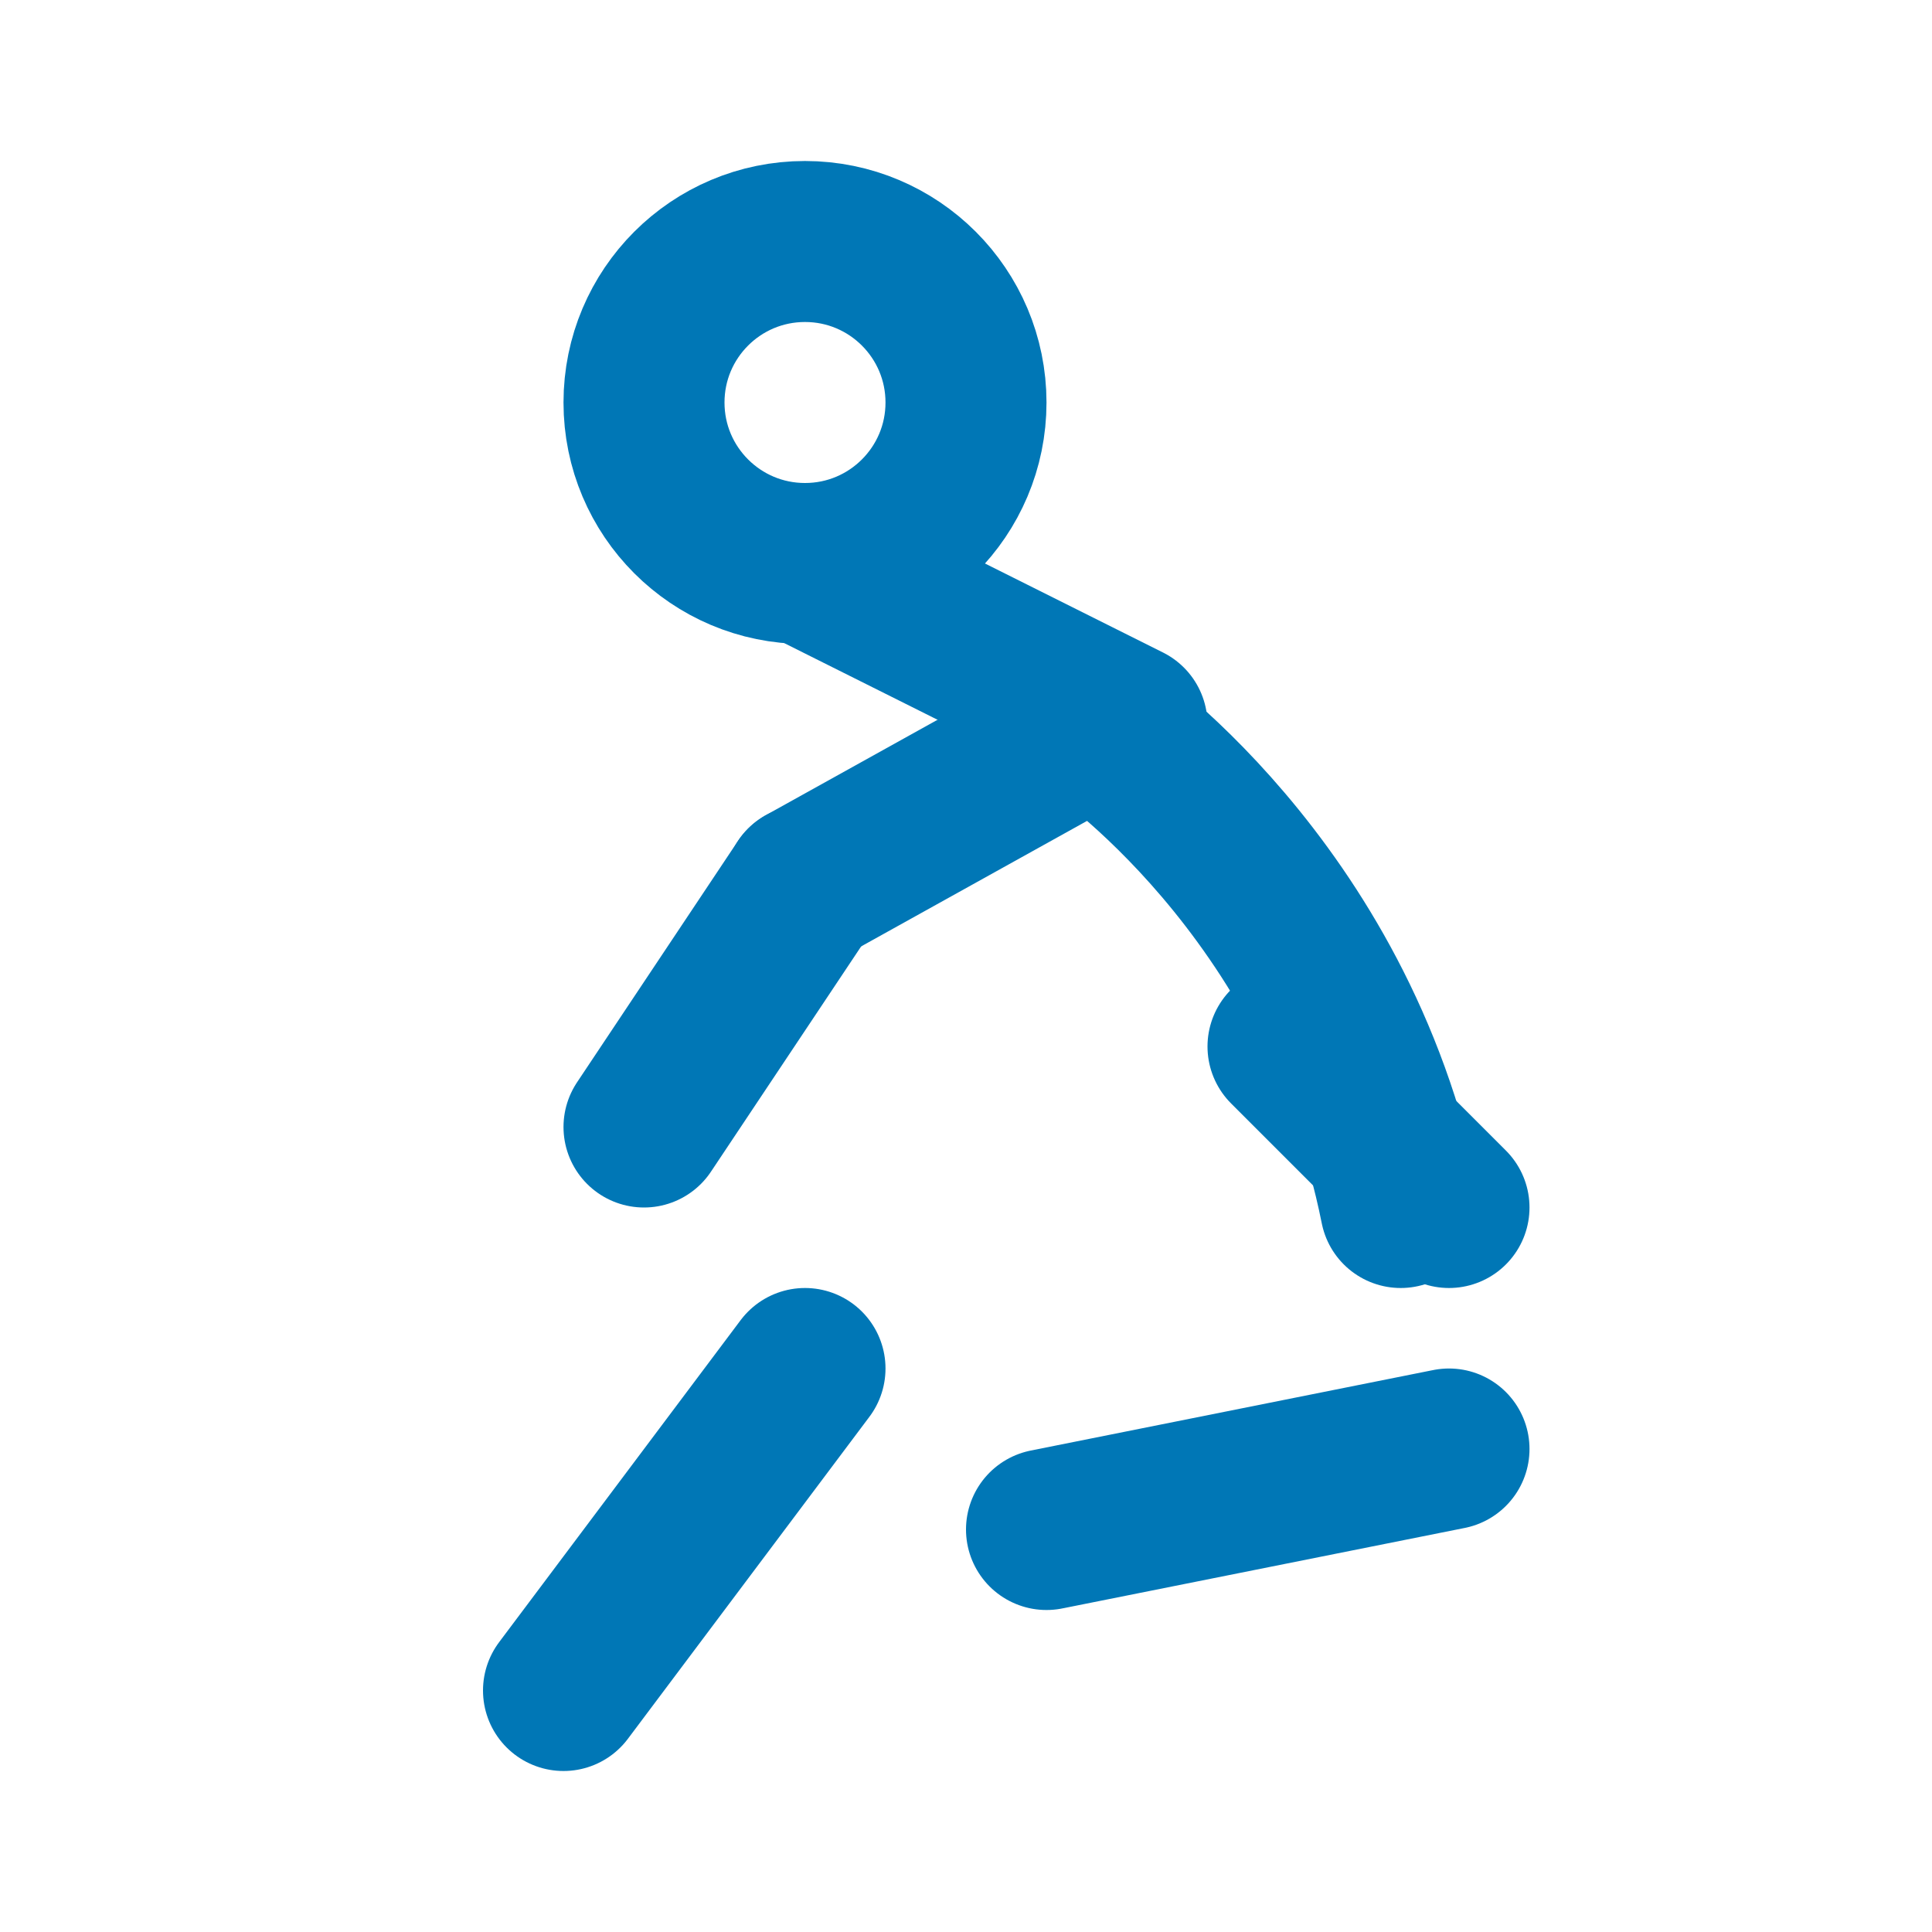 <svg xmlns="http://www.w3.org/2000/svg" viewBox="0 0 24 24" fill="none" stroke="#0077b6" stroke-width="2" stroke-linecap="round" stroke-linejoin="round">
  <circle cx="10" cy="5" r="2"/>
  <path d="M14 9l-4-2"/>
  <path d="M17.4 15c-.8-4-3.8-6-3.8-6l-3.6 2"/>
  <path d="M10 11l-2 3"/>
  <path d="M7 21l3-4"/>
  <path d="M13 19l5-1"/>
  <path d="M16 13l2 2"/>
</svg>
